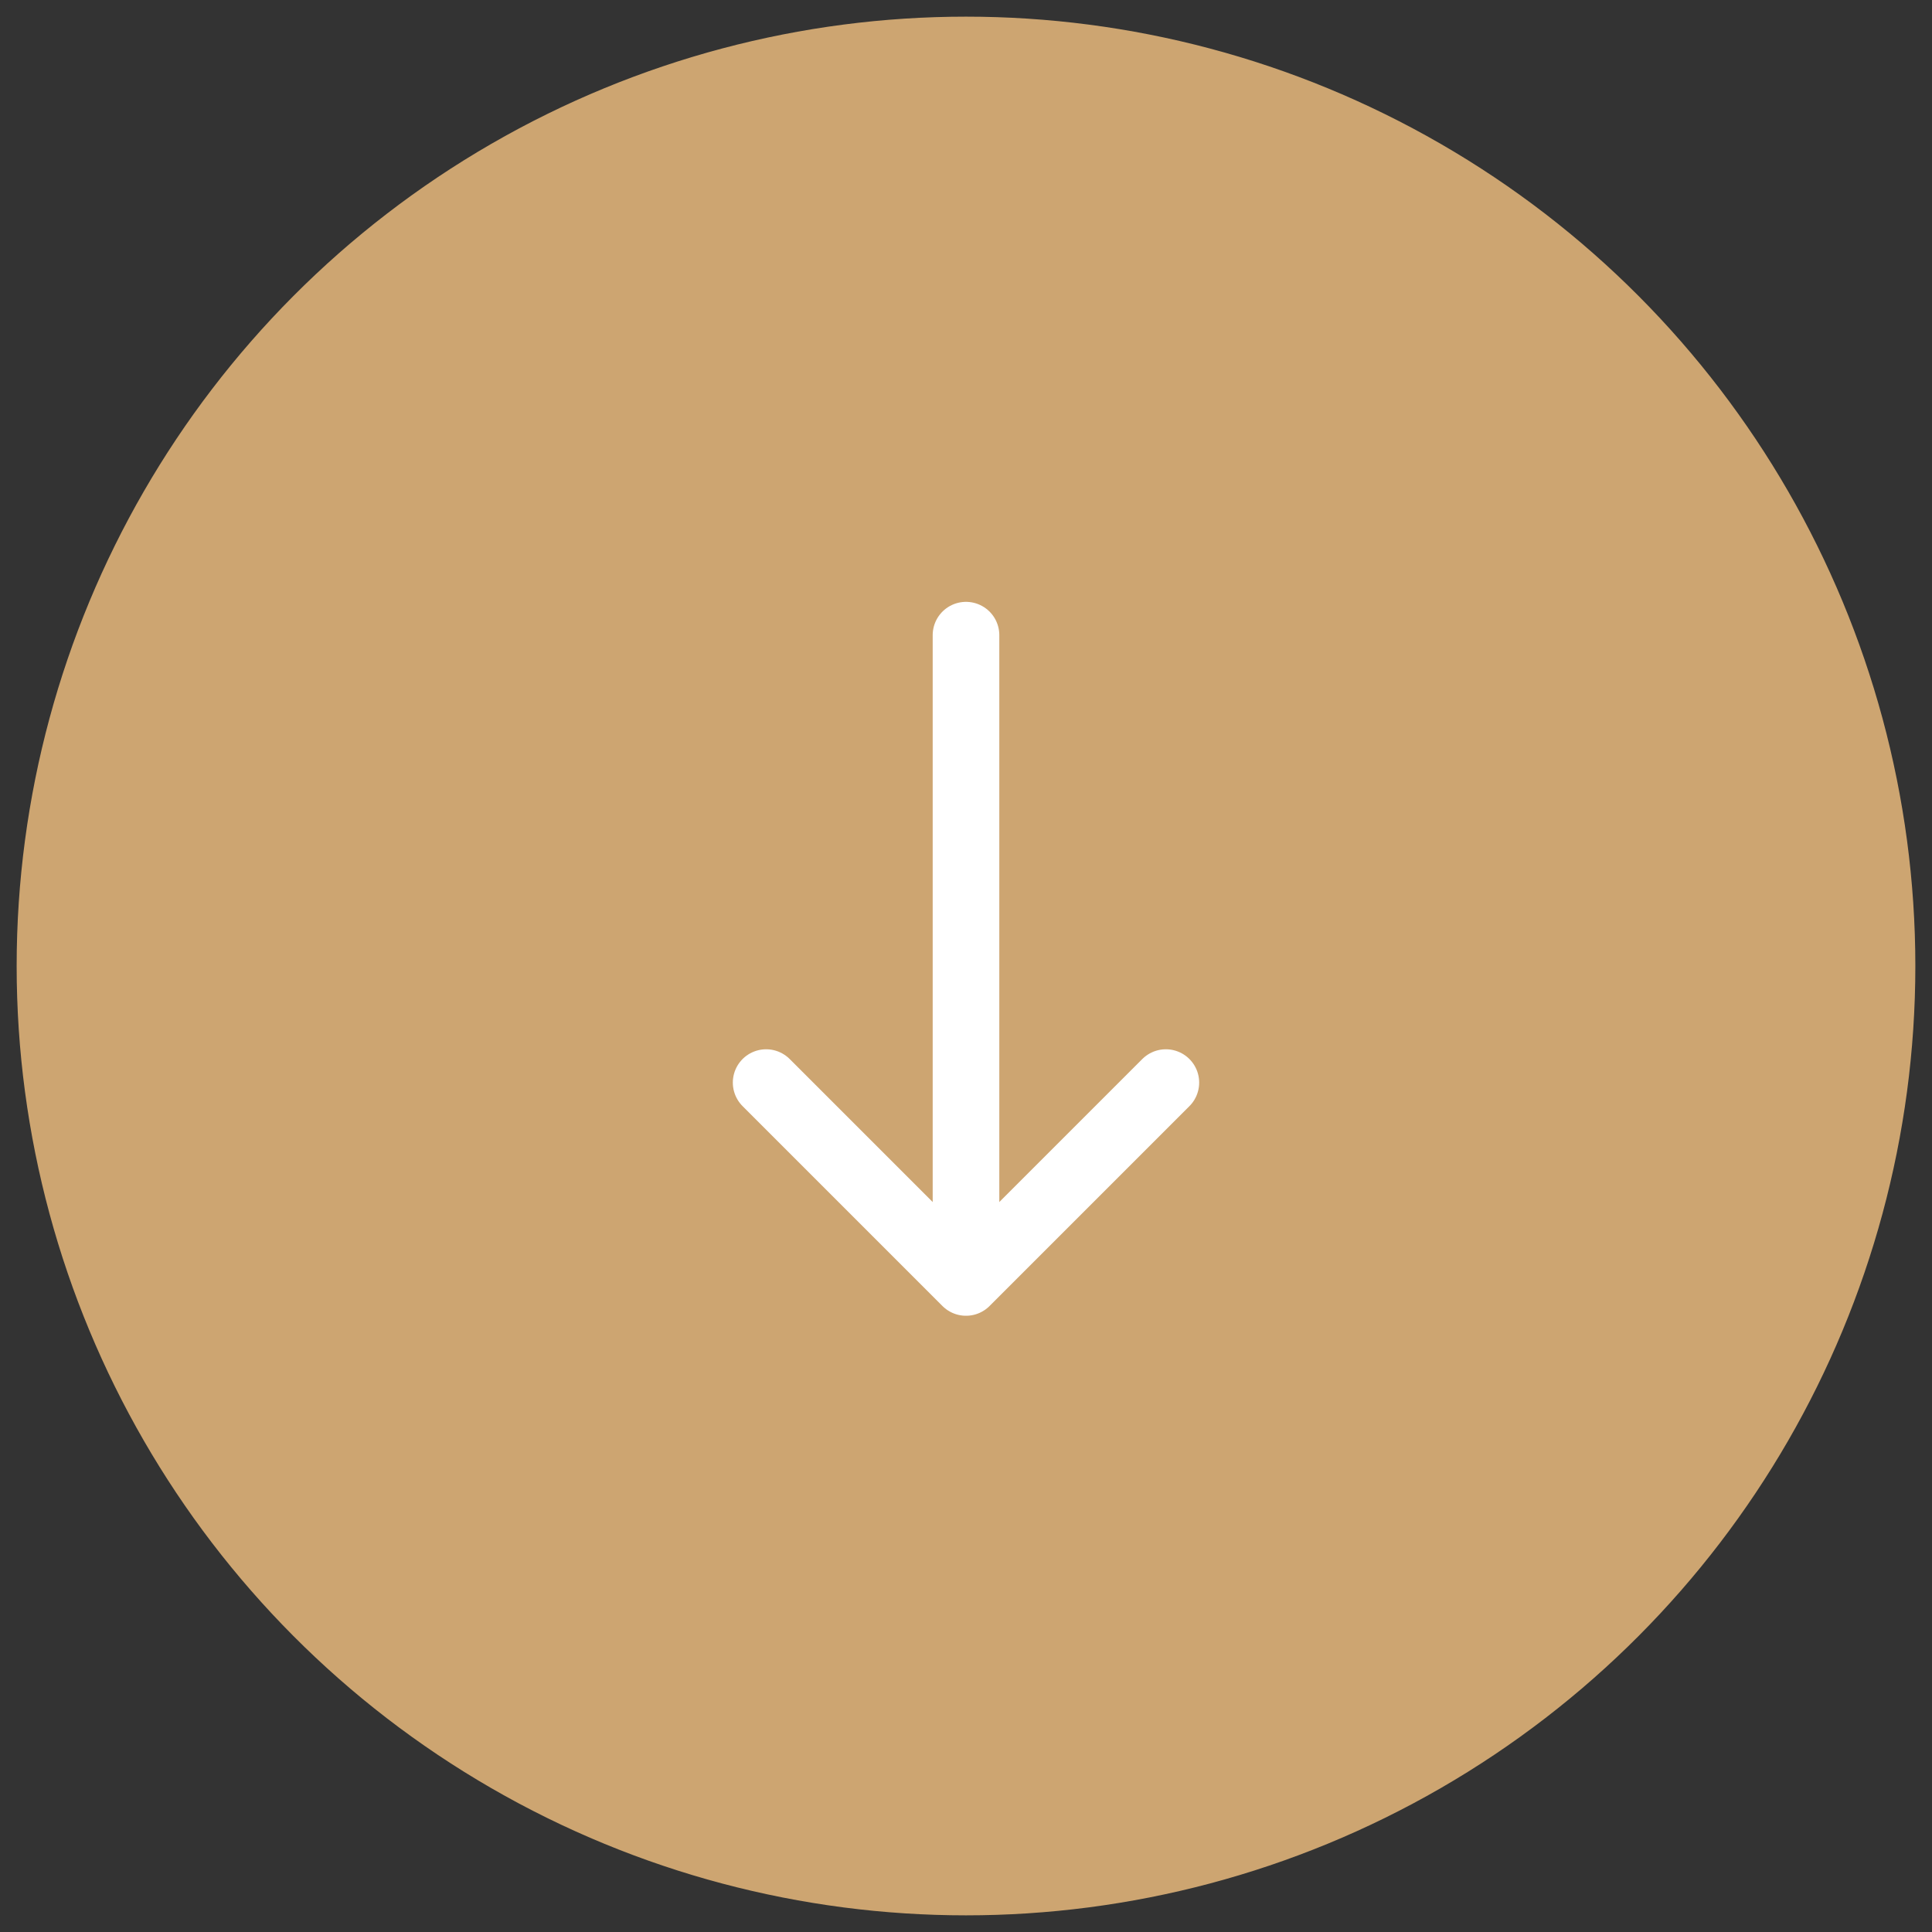 <svg xmlns="http://www.w3.org/2000/svg" width="58" height="58" viewBox="0 0 58 58">
    <rect x="0" y="0" width="58" height="58" fill="#333333" stroke="none"/>
    <g fill="none" fill-rule="evenodd" transform="translate(1 1)">
        <circle cx="28" cy="28" r="28" fill="#CDA571" stroke="#CDA571"/>
        <g stroke="#FFF" stroke-linecap="round" stroke-width="2">
            <path d="M28 18.068v18.91"/>
            <path stroke-linejoin="round" d="M34 31.5l-6 6M22 31.5l6 6"/>
        </g>
    </g>
</svg>
